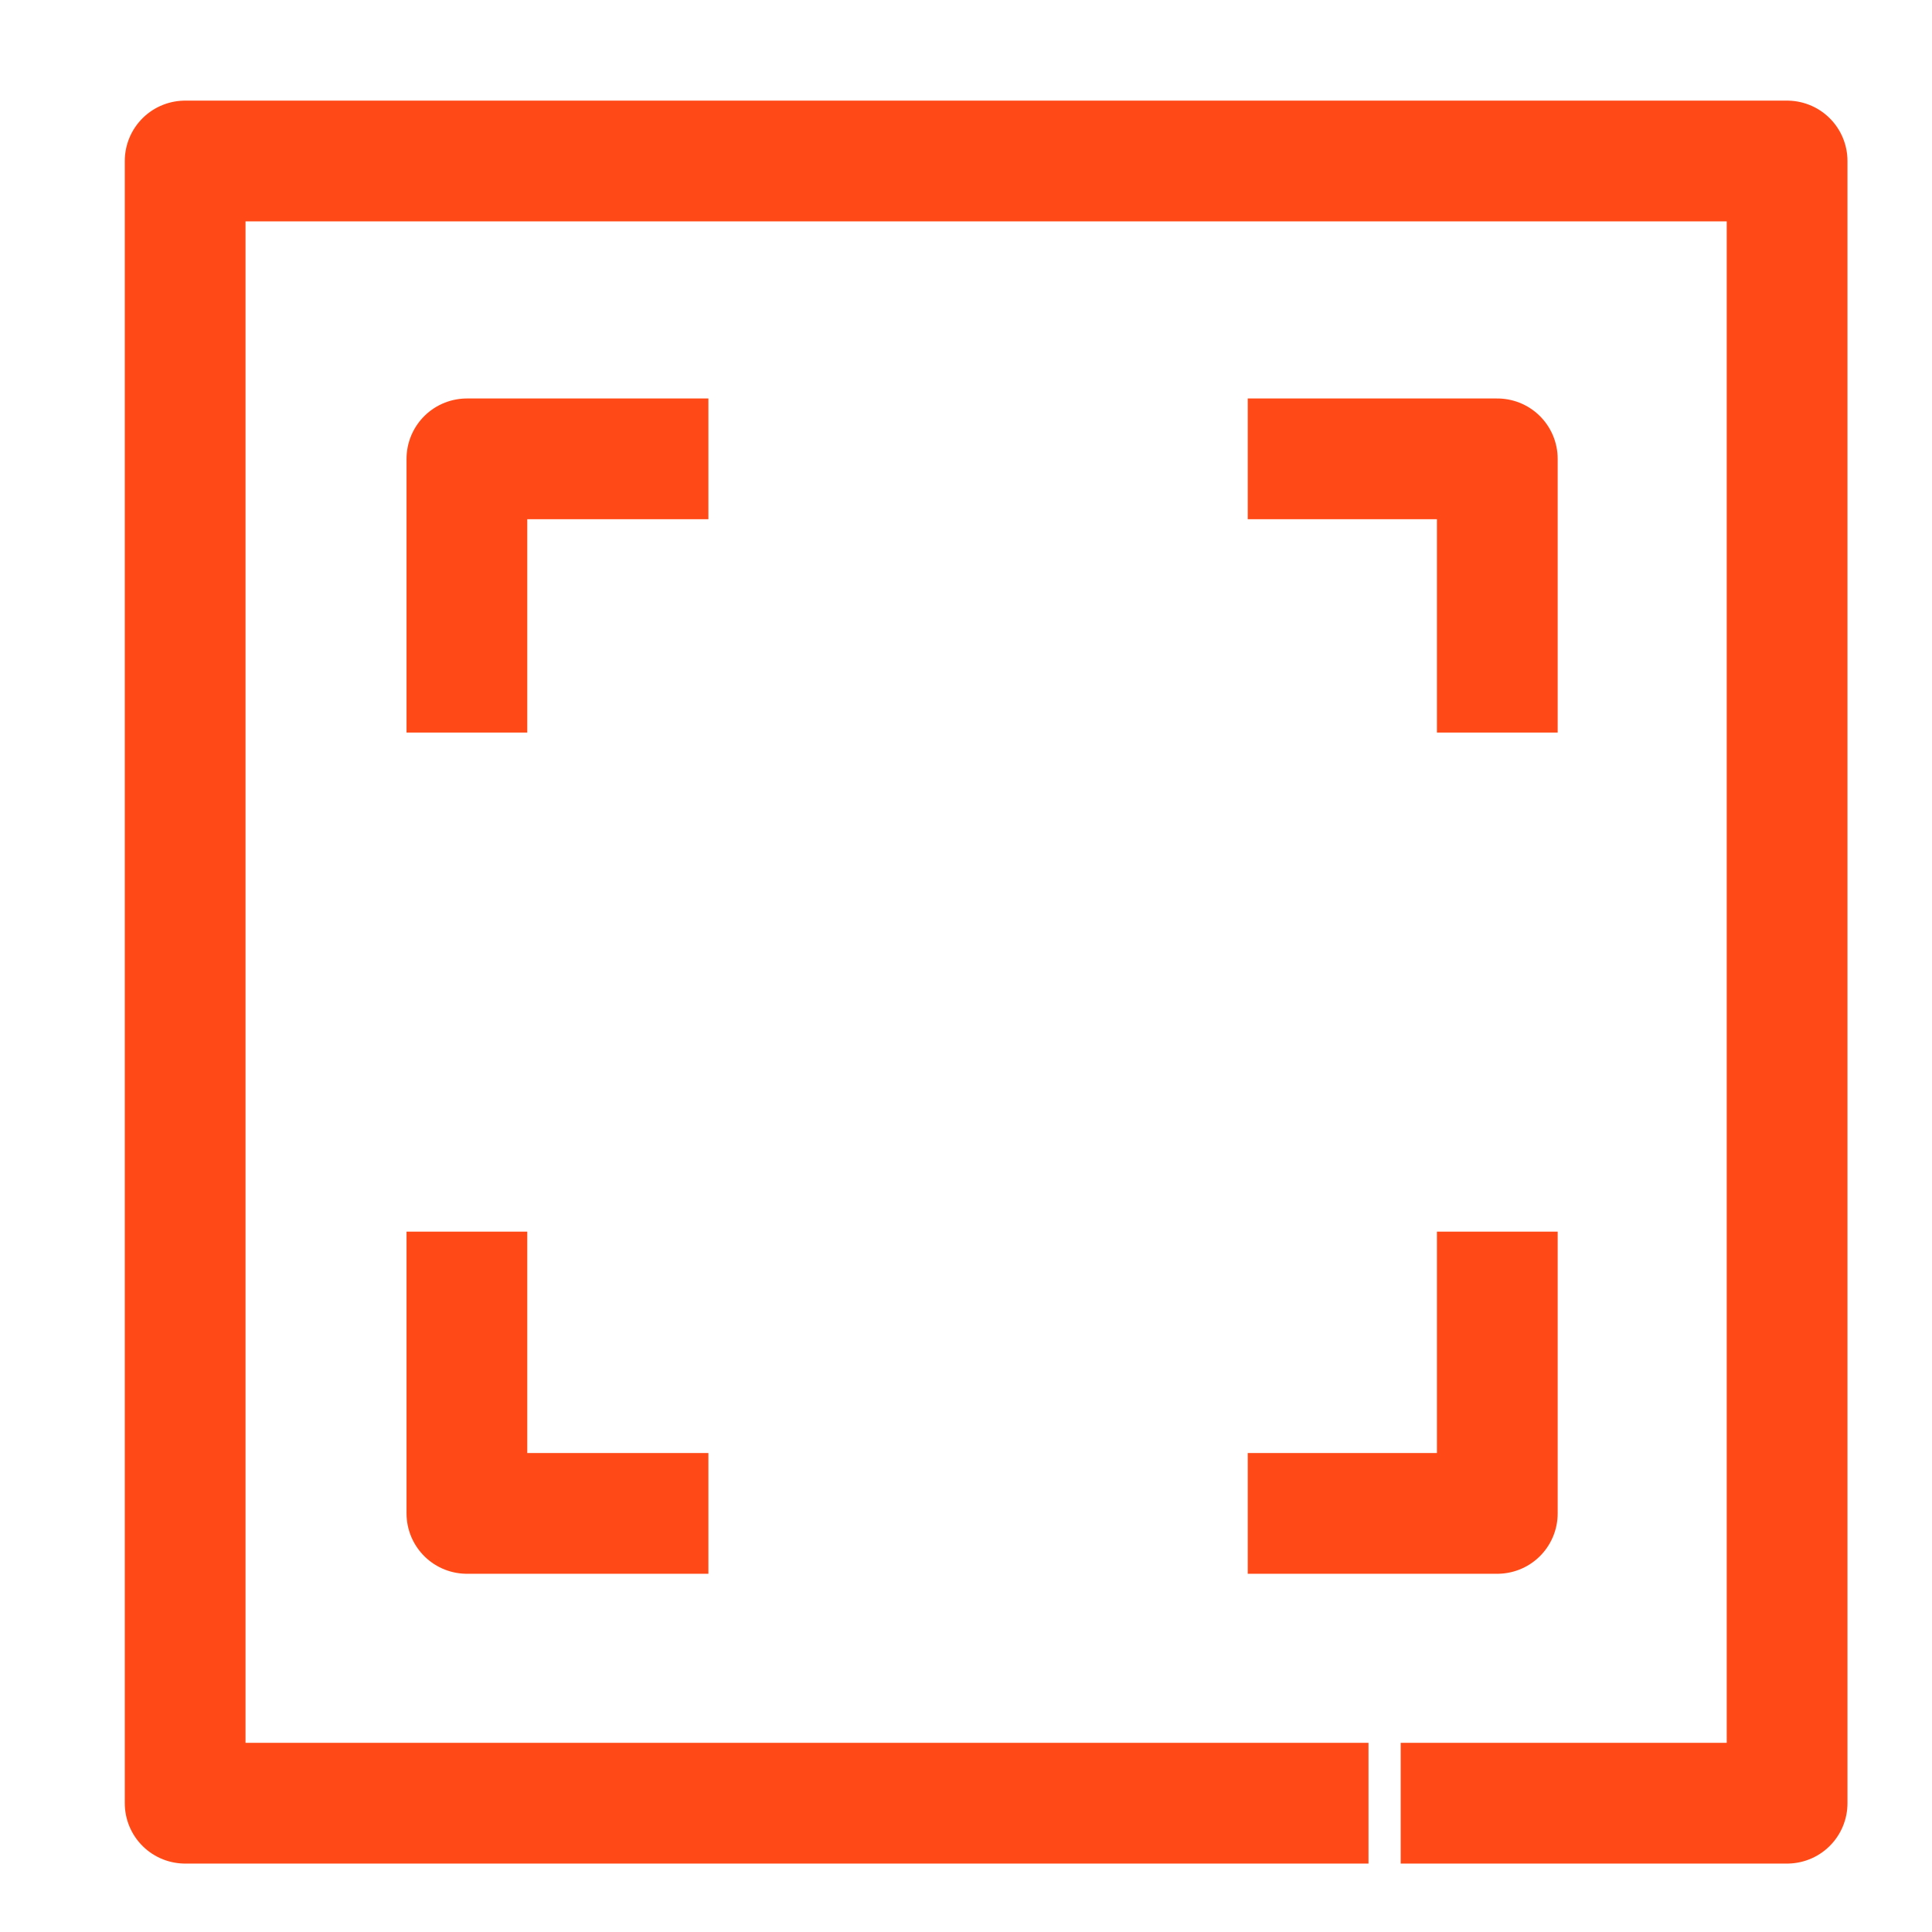 <svg xmlns="http://www.w3.org/2000/svg" viewBox="0 0 24 24">
	<path fill="none" stroke="#ff4a17" strokeLinecap="round" stroke-linejoin="round" stroke-width="1.5" d="M17.4 22.4h4.8V2H2.3v20.4H17m1.6-13.3V5.7h-3.1M5.8 9.1V5.7h3m-3 9.6v3.5h3m9.8-3.5v3.5h-3.1"/>
</svg>
